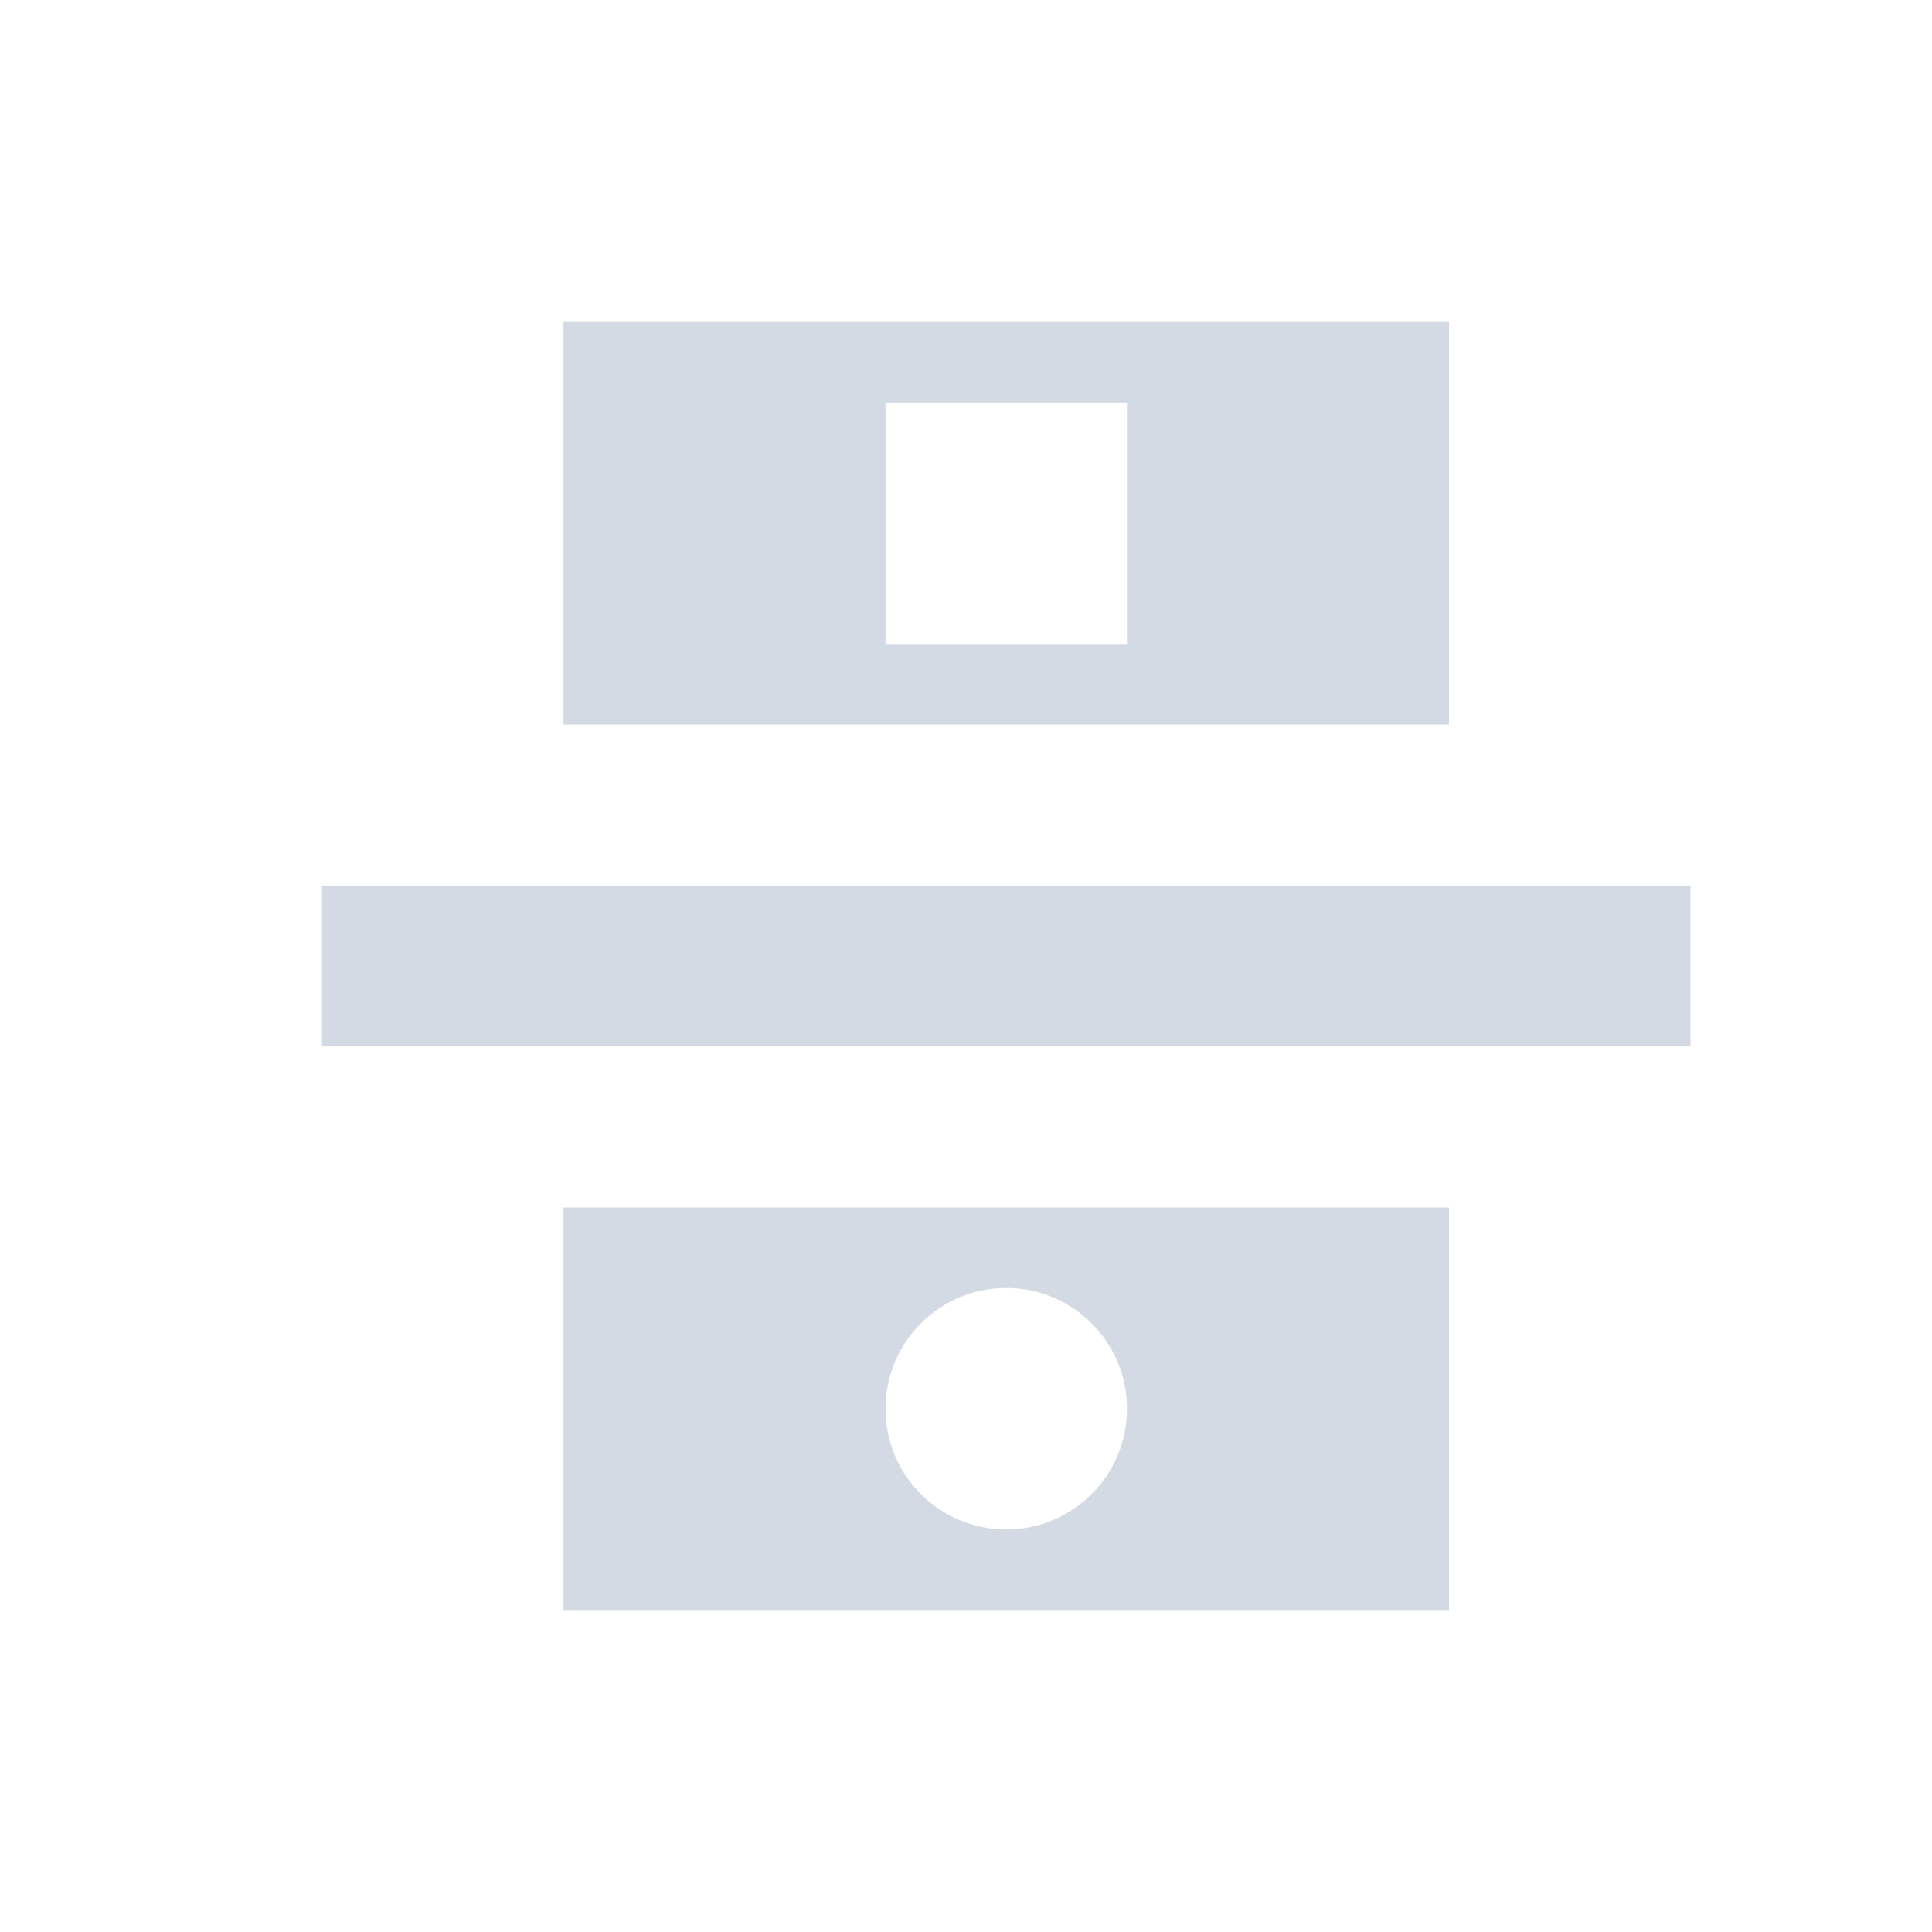 <svg xmlns="http://www.w3.org/2000/svg" version="1.1" viewBox="0 0 24 24" width="24" height="24">
  <style type="text/css" id="current-color-scheme">
        .ColorScheme-Text {
            color:#d3dae3;
        }
    </style>
  <g transform="translate(1,1)">
    <path d="m6 3v5h11v-5zm4 1h3v3h-3zm-7 6v2h17v-2zm3 4v5h11v-5zm5.5 1c0.828 0 1.5 0.672 1.5 1.5s-0.672 1.5-1.5 1.5-1.5-0.672-1.5-1.5 0.672-1.5 1.5-1.5z" class="ColorScheme-Text" fill="currentColor"/>
  </g>
</svg>
